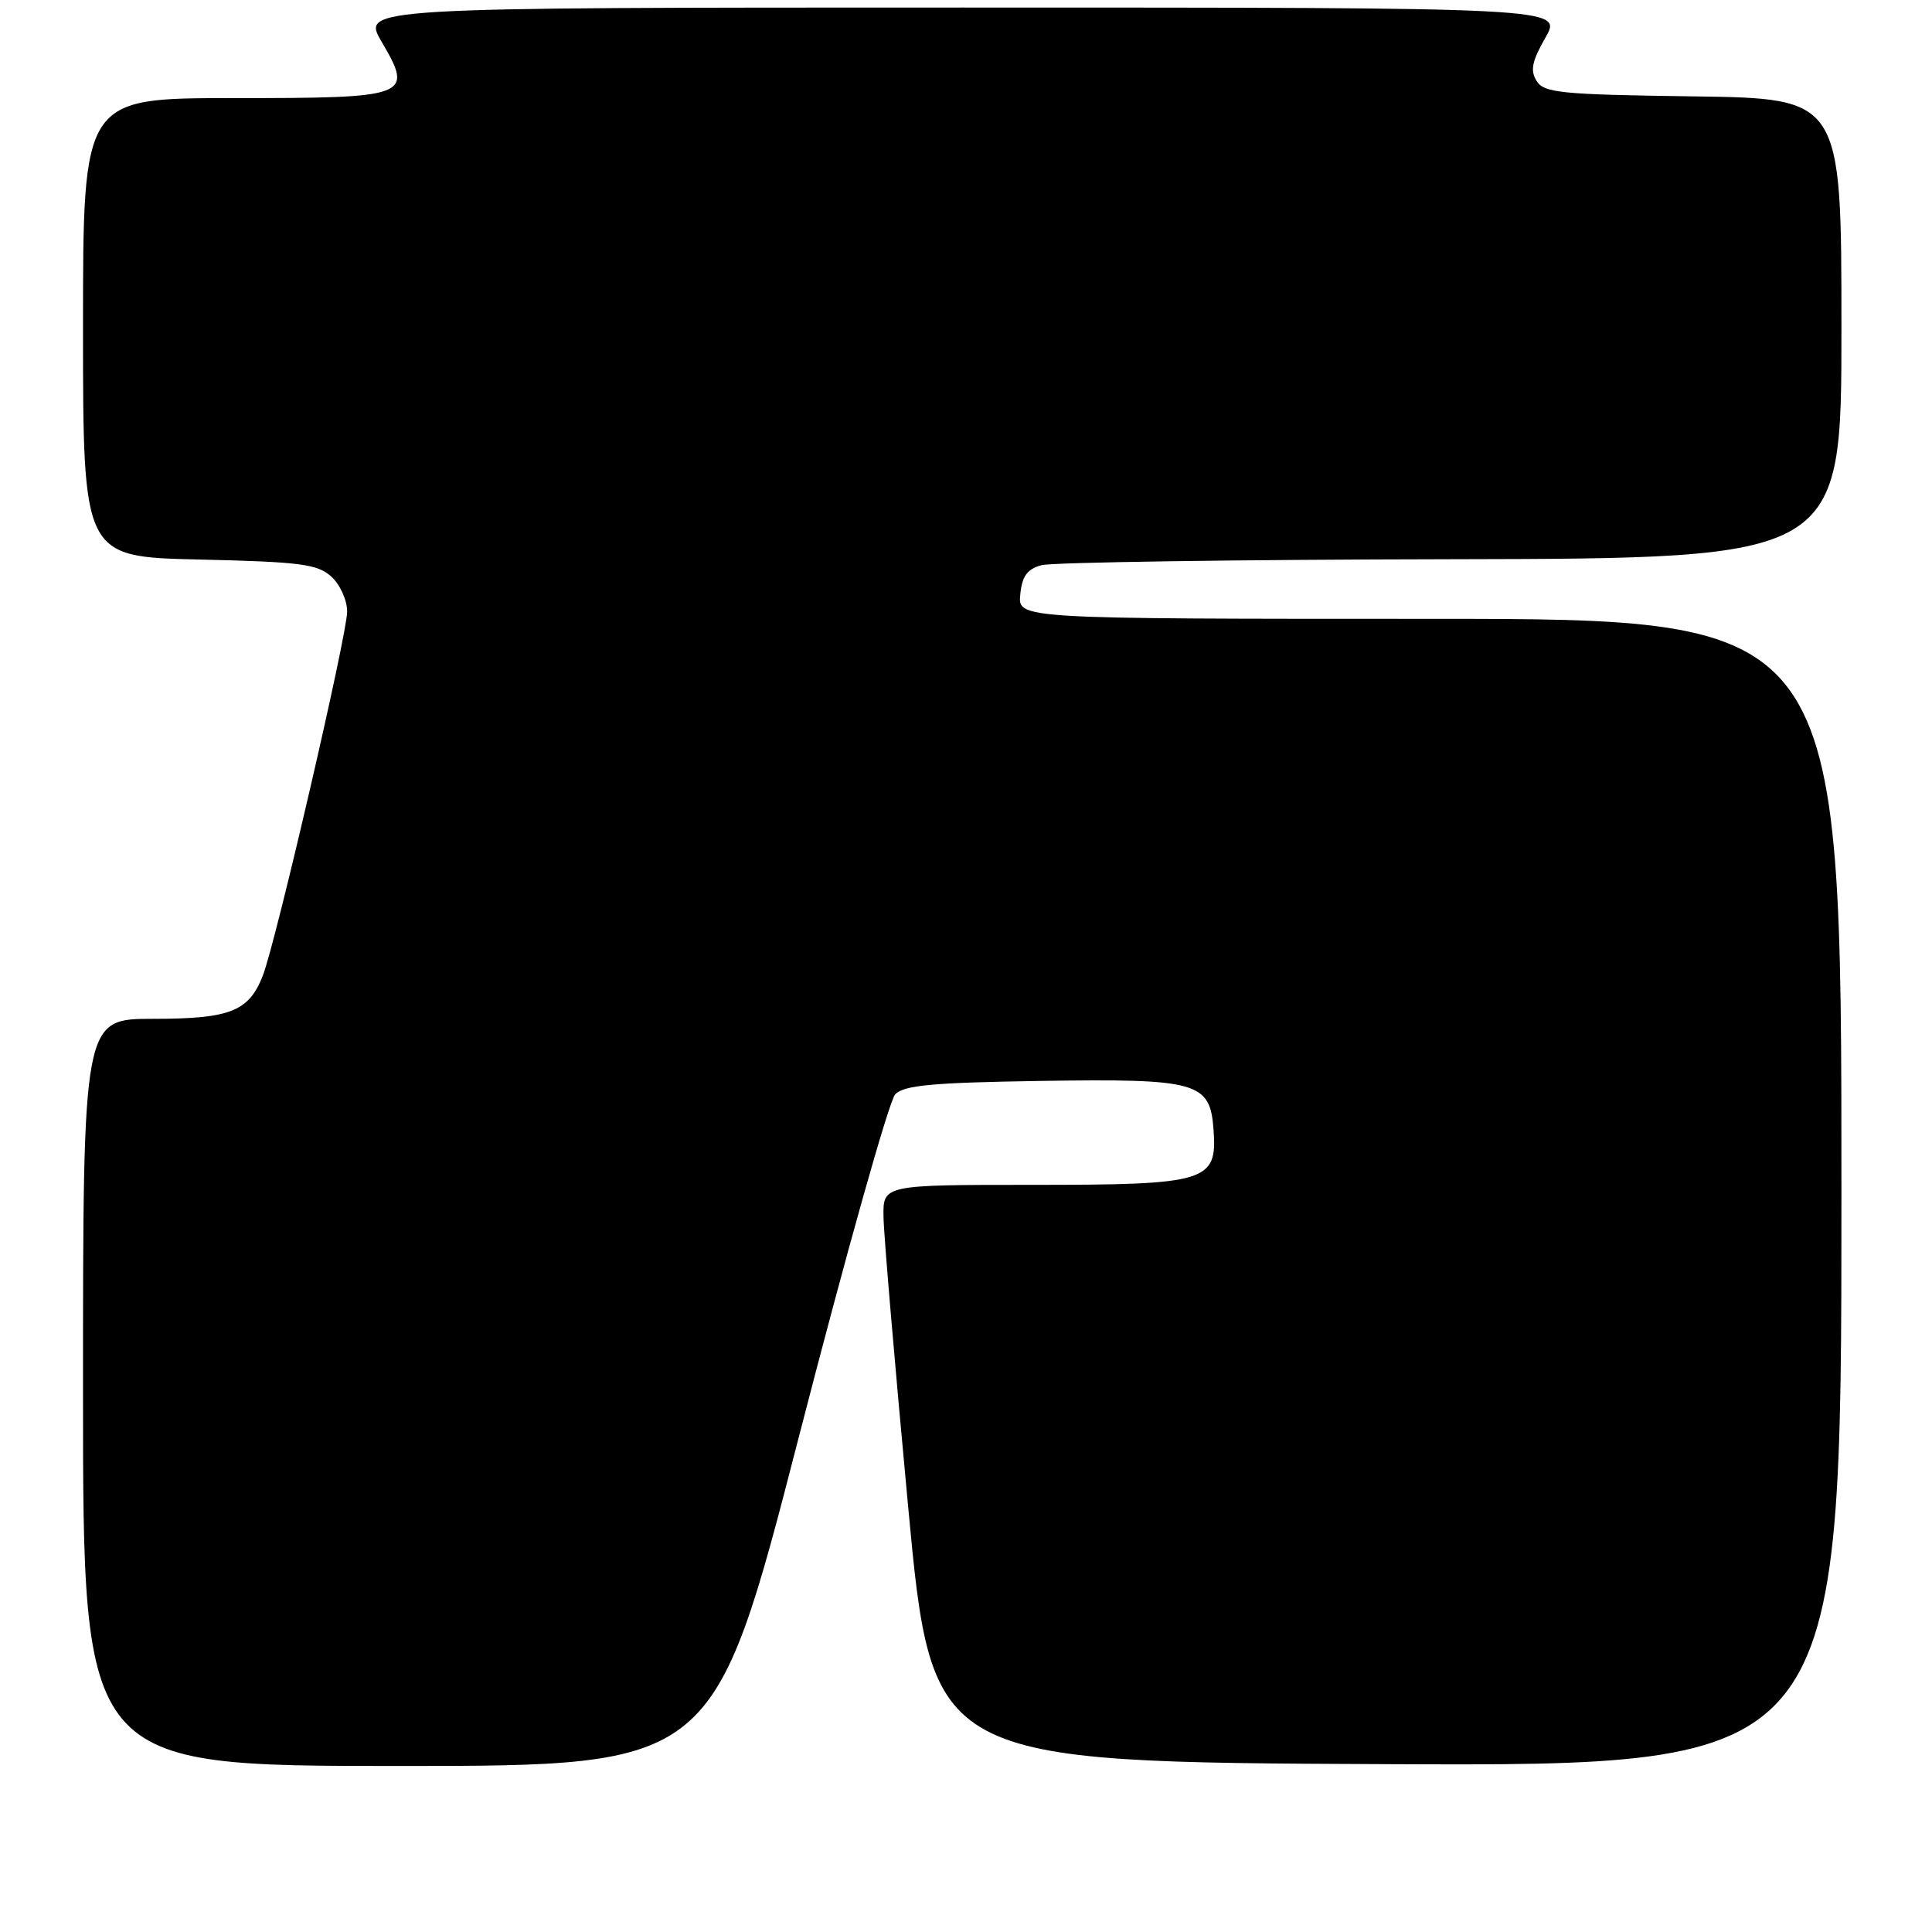 <?xml version="1.0" encoding="UTF-8" standalone="no"?>
<!DOCTYPE svg PUBLIC "-//W3C//DTD SVG 1.1//EN" "http://www.w3.org/Graphics/SVG/1.1/DTD/svg11.dtd" >
<svg xmlns="http://www.w3.org/2000/svg" xmlns:xlink="http://www.w3.org/1999/xlink" version="1.1" viewBox="0 0 256 256">
 <g >
 <path fill="currentColor"
d=" M 105.89 190.25 C 112.09 166.19 117.82 145.82 118.62 145.00 C 119.78 143.80 123.60 143.45 137.78 143.23 C 158.75 142.91 160.34 143.36 160.80 149.68 C 161.31 156.60 160.00 157.00 136.78 157.00 C 117.00 157.00 117.00 157.00 117.07 161.25 C 117.10 163.59 118.57 180.80 120.32 199.50 C 123.50 233.50 123.50 233.50 183.75 233.76 C 244.00 234.02 244.00 234.02 244.00 158.01 C 244.00 82.00 244.00 82.00 189.44 82.00 C 134.87 82.00 134.87 82.00 135.19 78.79 C 135.42 76.35 136.10 75.41 138.00 74.89 C 139.38 74.51 163.79 74.15 192.25 74.10 C 244.00 74.00 244.00 74.00 244.00 43.52 C 244.00 13.04 244.00 13.04 224.36 12.77 C 206.82 12.53 204.60 12.31 203.61 10.73 C 202.74 9.33 202.99 8.11 204.78 4.98 C 207.06 1.00 207.06 1.00 127.49 1.00 C 47.92 1.00 47.92 1.00 50.56 5.52 C 54.83 12.80 54.31 13.00 30.88 13.00 C 11.00 13.00 11.00 13.00 11.00 43.39 C 11.00 73.79 11.00 73.79 26.40 74.14 C 39.82 74.45 42.06 74.74 43.90 76.40 C 45.06 77.46 46.00 79.53 46.00 81.04 C 46.00 84.07 36.54 124.89 34.82 129.29 C 32.96 134.03 30.49 135.00 20.28 135.00 C 11.00 135.00 11.00 135.00 11.00 184.50 C 11.00 234.00 11.00 234.00 52.80 234.00 C 94.61 234.00 94.61 234.00 105.89 190.25 Z "/>
</g>
</svg>
